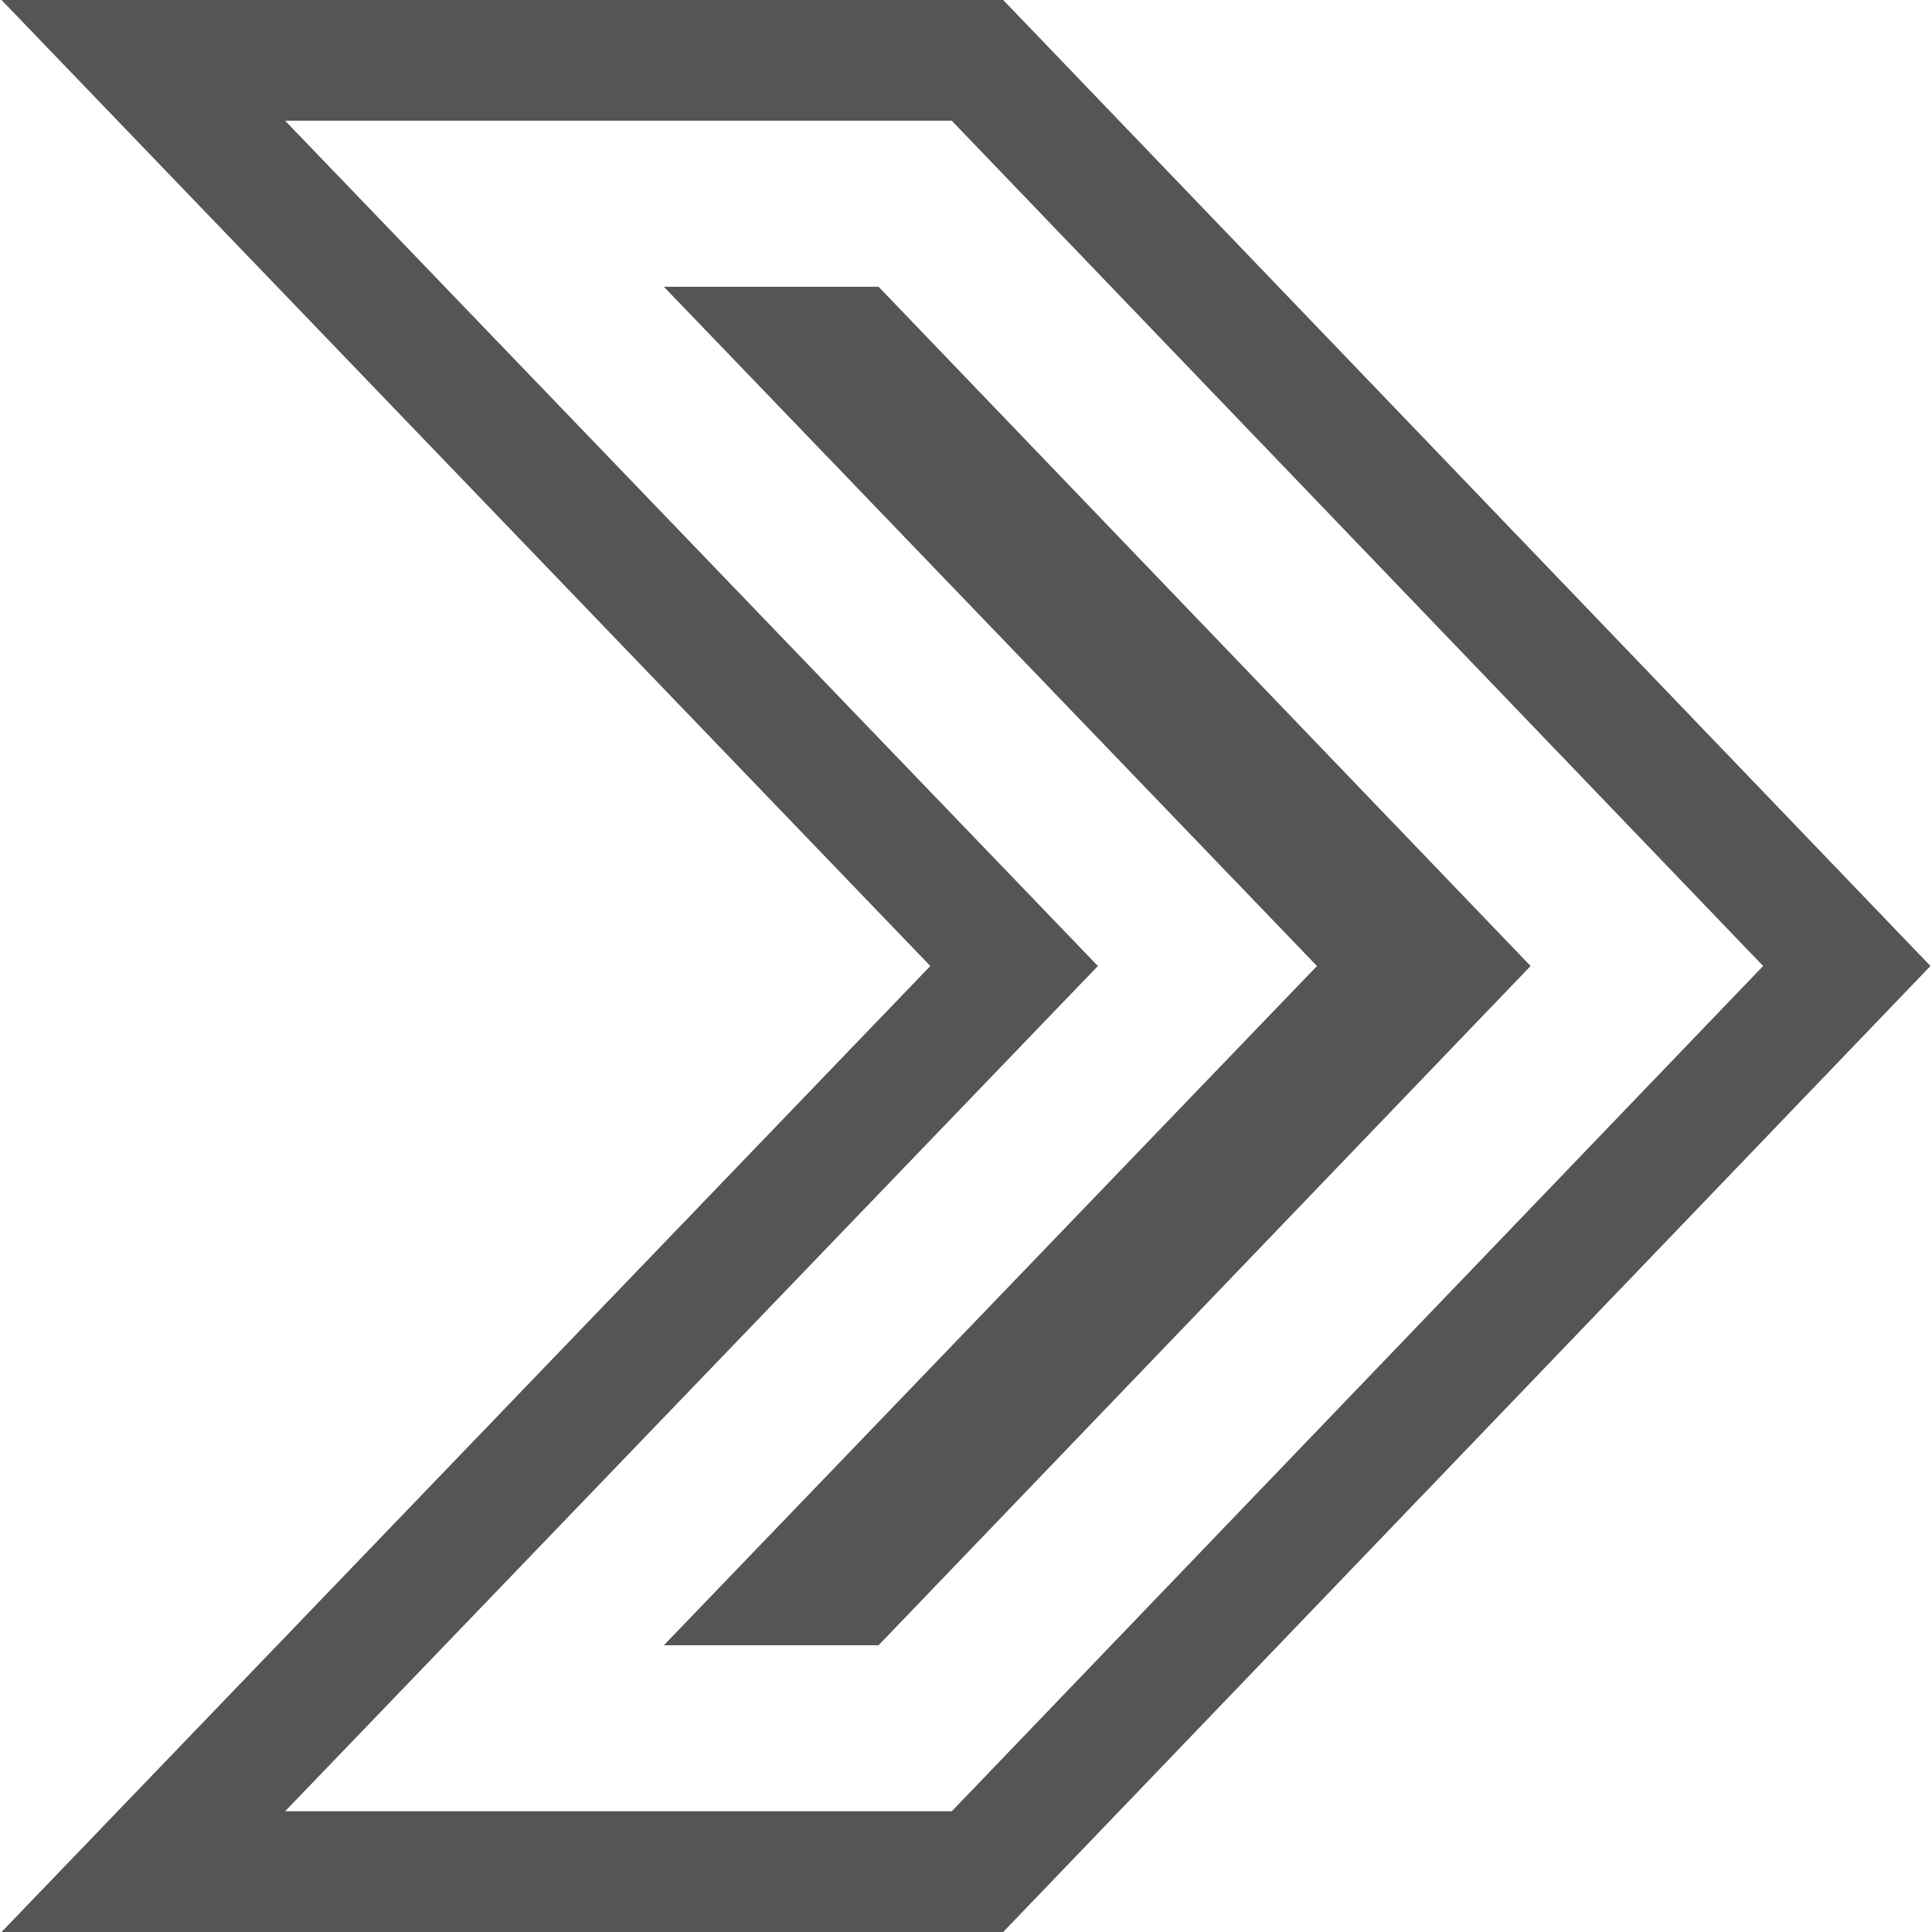 <?xml version="1.0" encoding="iso-8859-1"?>
<!-- Uploaded to: SVG Repo, www.svgrepo.com, Generator: SVG Repo Mixer Tools -->
<svg fill="#555" height="800px" width="800px" version="1.1" id="Capa_1" xmlns="http://www.w3.org/2000/svg" xmlns:xlink="http://www.w3.org/1999/xlink" 
	 viewBox="0 0 490 490" xml:space="preserve">
<g>
	<path d="M254.436,0H0.389l235.564,245L0.389,490h254.047l235.176-245L254.436,0z M72.316,459.375L278.451,245L72.316,30.625h169.08
		L447.173,245L241.396,459.375H72.316z"/>
	<polygon points="168.378,72.734 295.204,204.638 334.016,245.004 295.204,285.369 168.381,417.266 222.833,417.266 
		388.195,245.003 222.833,72.734 	"/>
</g>
</svg>